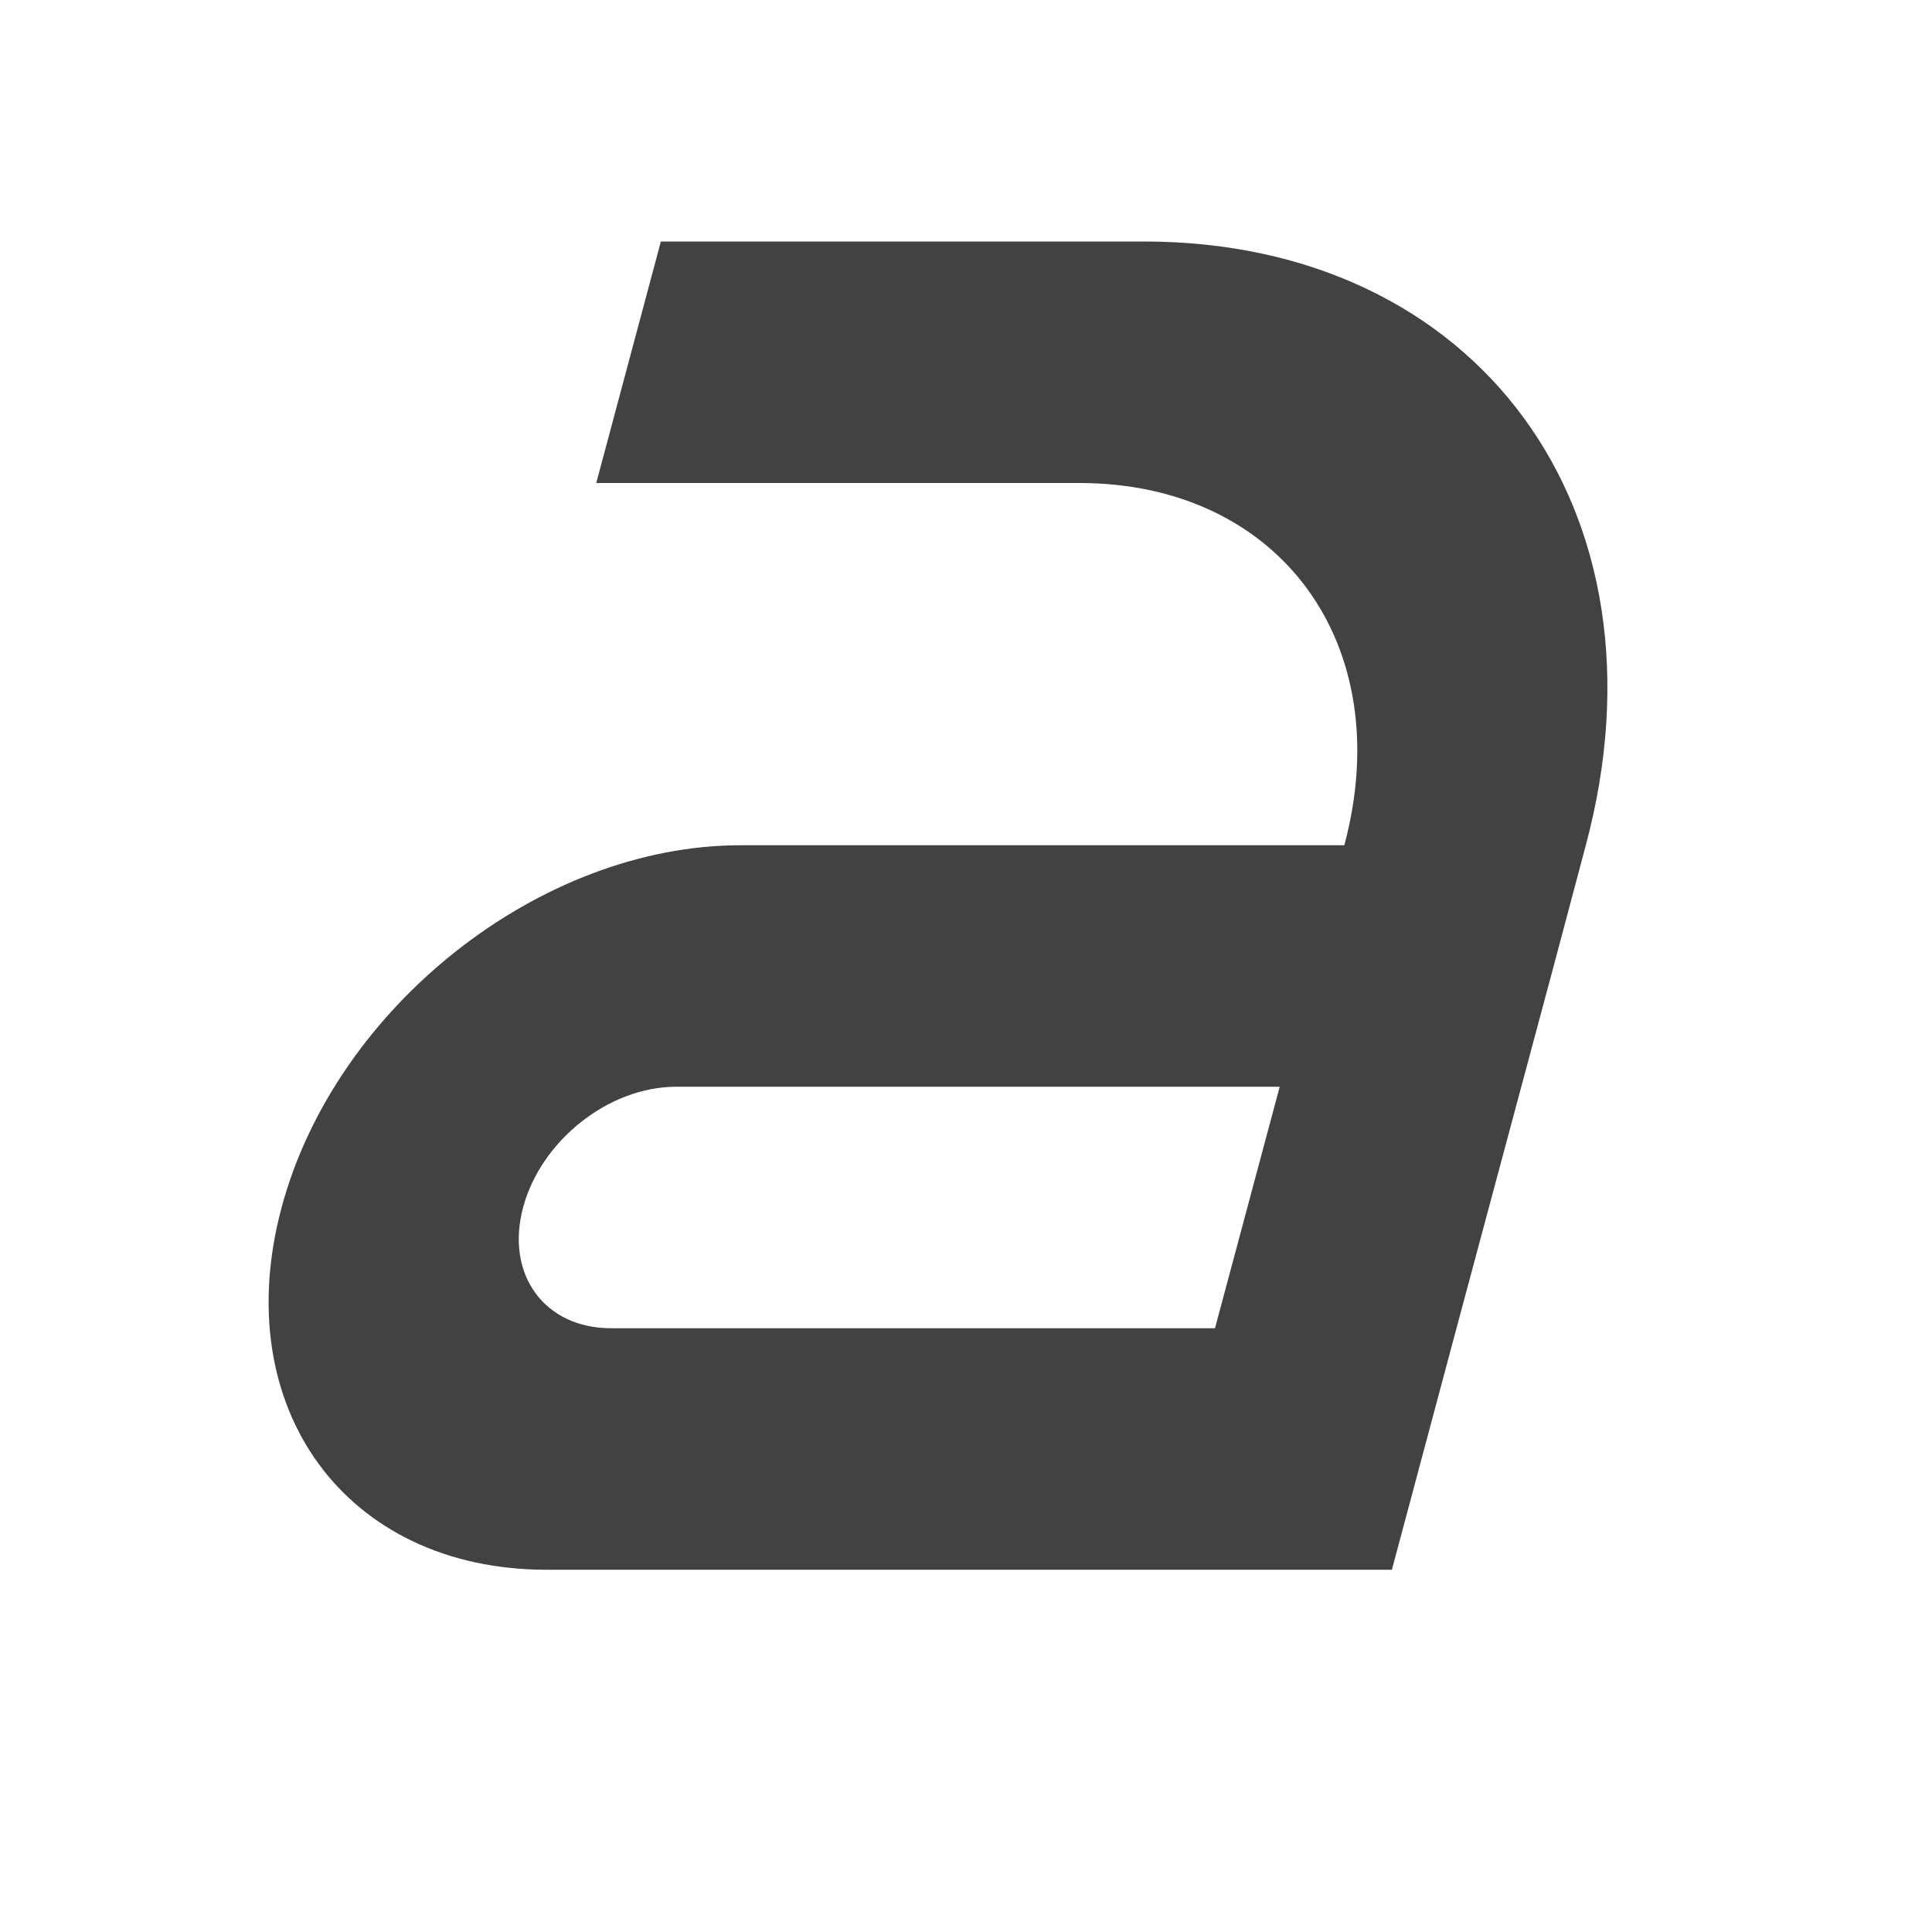 <?xml version="1.0" encoding="UTF-8"?>
<svg xmlns="http://www.w3.org/2000/svg" xmlns:xlink="http://www.w3.org/1999/xlink" width="16px" height="16px" viewBox="0 0 16 16" version="1.1">
<g id="surface1">
<defs>
  <style id="current-color-scheme" type="text/css">
   .ColorScheme-Text { color:#424242; } .ColorScheme-Highlight { color:#eeeeee; }
  </style>
 </defs>
<path style="fill:currentColor" class="ColorScheme-Text" d="M 5.473 2 L 4.938 4 L 8.938 4 C 10.602 4 11.578 5.34 11.133 7 L 6.133 7 C 4.473 7 2.777 8.34 2.332 10 C 1.887 11.66 2.863 13 4.527 13 L 11.527 13 L 12.062 11 L 12.867 8 L 13.133 7 C 13.875 4.23 12.242 2 9.473 2 Z M 5.598 9 L 10.598 9 L 10.062 11 L 5.062 11 C 4.508 11 4.184 10.555 4.332 10 C 4.48 9.445 5.043 9 5.598 9 Z M 5.598 9 "/>
</g>
</svg>
